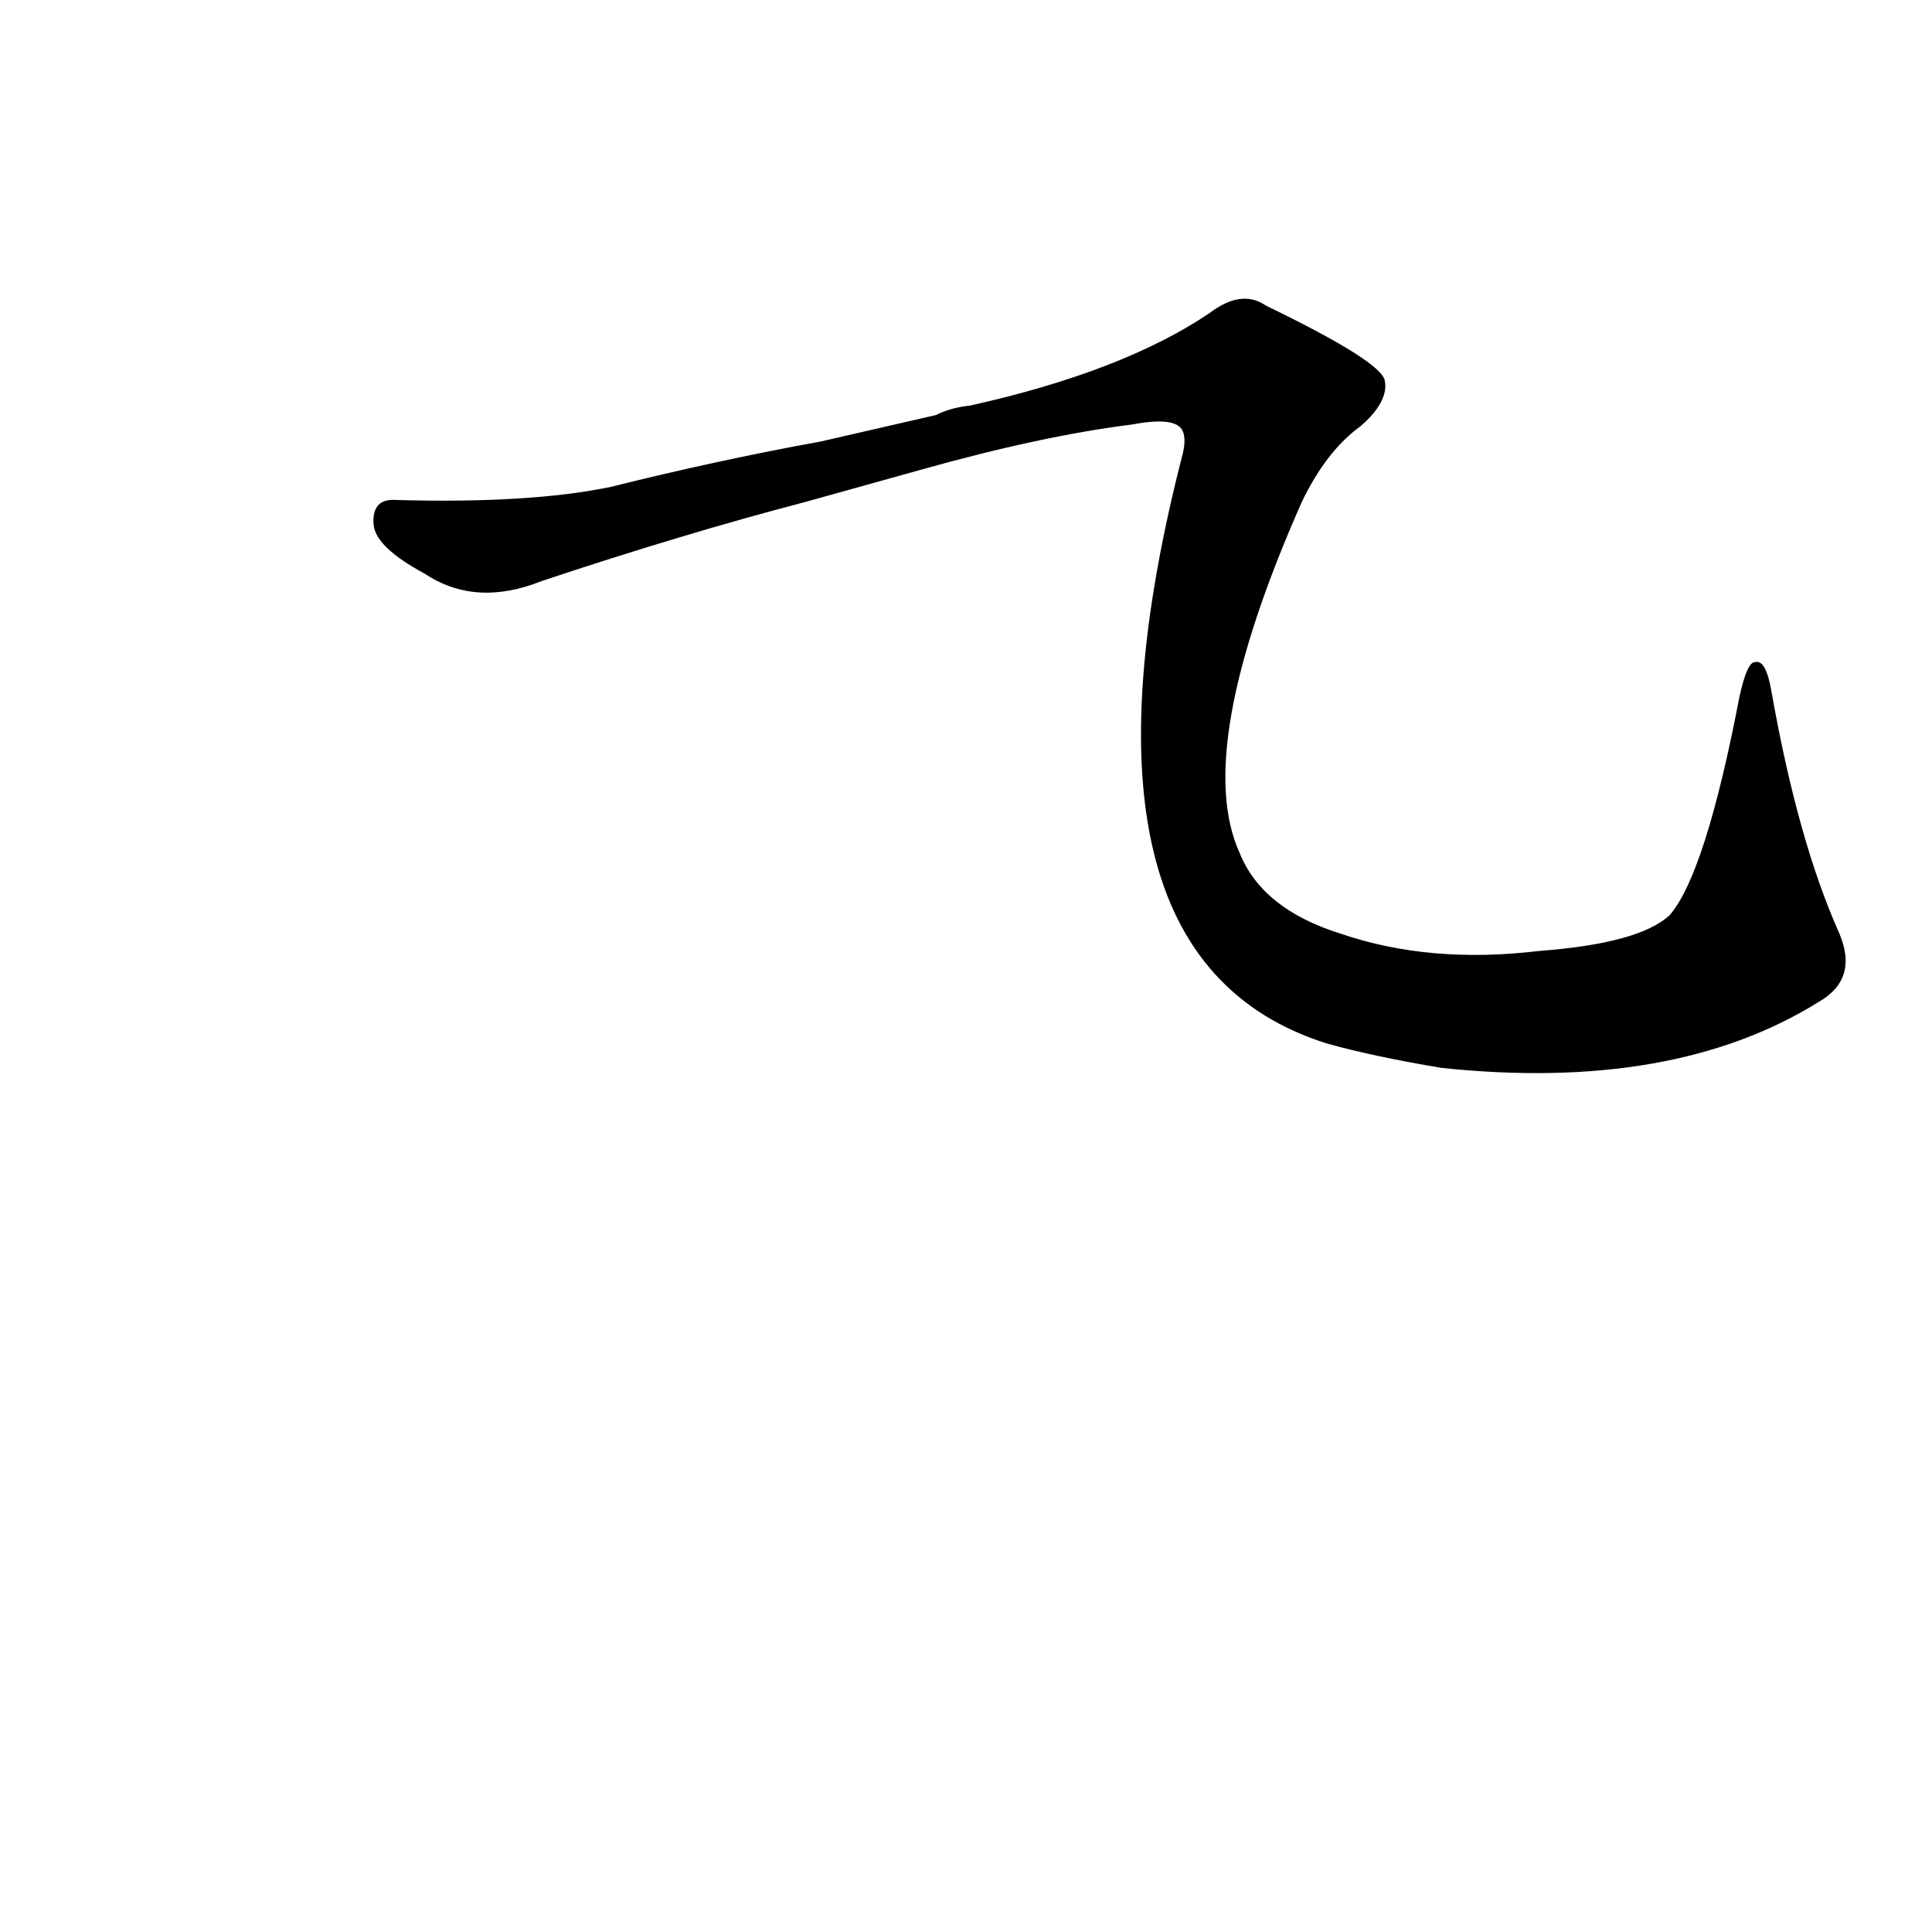 <?xml version='1.0' encoding='utf-8'?>
<svg xmlns="http://www.w3.org/2000/svg" version="1.1" viewBox="0 0 1024 1024"><g transform="scale(1, -1) translate(0, -900)"><path d="M 488 651 Q 552 669 600 675 Q 621 679 626 673 Q 629 669 627 660 Q 558 393 703 347 Q 728 340 764 334 Q 887 321 964 369 Q 985 381 975 405 Q 953 454 939 533 Q 936 551 930 549 Q 926 549 922 531 Q 904 437 885 415 Q 869 400 816 396 Q 758 389 711 405 Q 669 418 657 448 Q 632 503 690 634 Q 703 661 721 674 Q 736 687 734 698 Q 733 708 671 738 Q 658 747 641 734 Q 595 703 514 685 Q 504 684 496 680 L 435 666 Q 380 656 324 642 Q 281 633 210 635 Q 197 636 198 622 Q 199 610 225 596 Q 252 578 287 592 Q 362 617 427 634 L 488 651 Z" fill="black" /></g></svg>